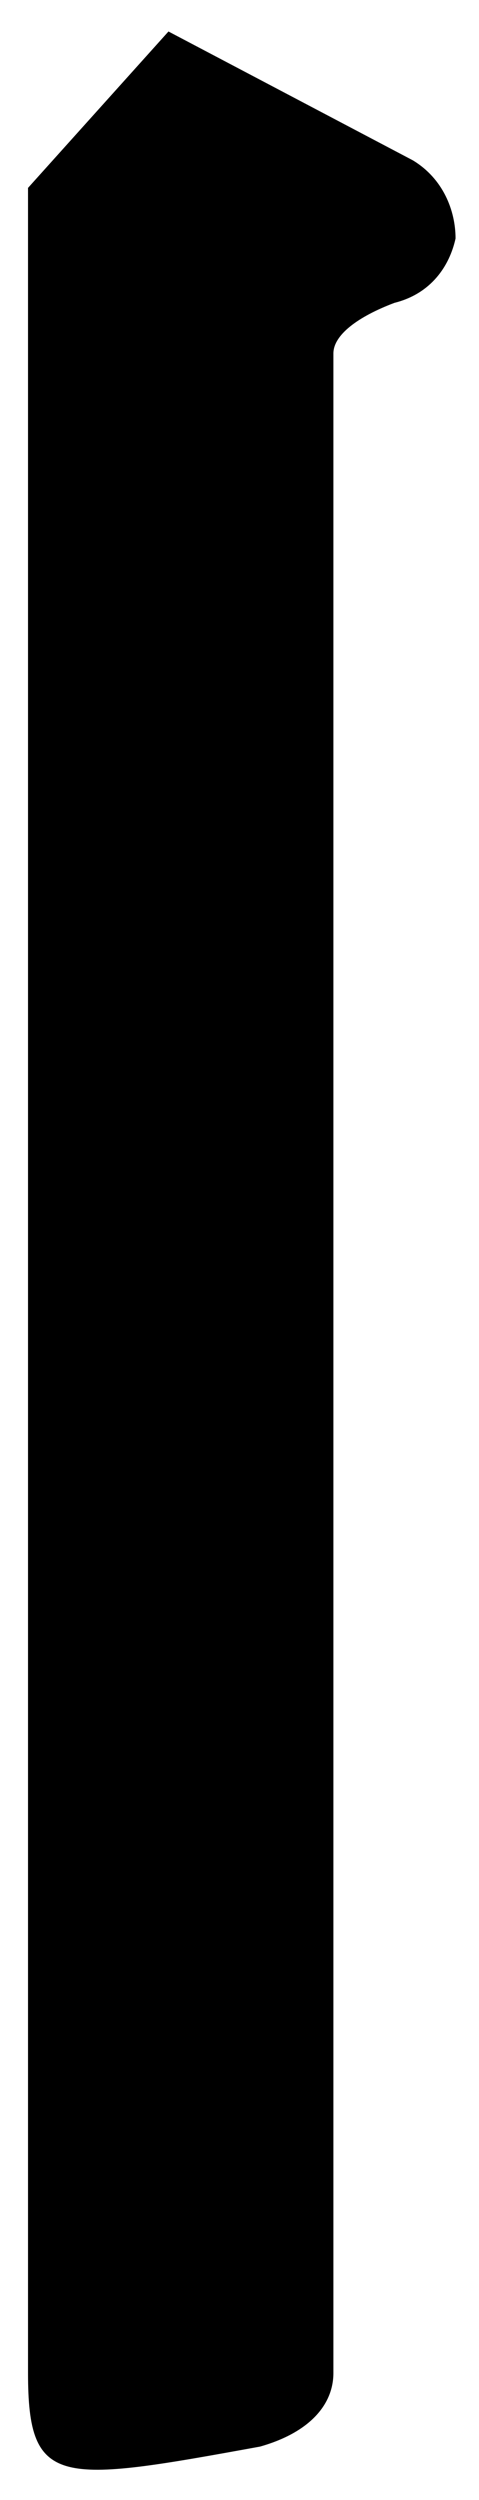 <?xml version="1.0" encoding="utf-8"?>
<!-- Generator: Adobe Illustrator 24.0.0, SVG Export Plug-In . SVG Version: 6.00 Build 0)  -->
<svg version="1.1" id="圖層_1" xmlns="http://www.w3.org/2000/svg" xmlns:xlink="http://www.w3.org/1999/xlink" x="0px" y="0px"
	 viewBox="0 0 41.88 218.35" style="enable-background:new 0 0 41.88 218.35;" xml:space="preserve">
<style type="text/css">
	.st0{opacity:0.2;}
	.st1{fill:#040000;}
</style>
<g>
	<g>
		<path d="M36.09,14L14.73,2.75L2.45,16.41v12.45v149.46v12.05v7.54v9.34c0,10.04,2.67,9.64,20.29,6.43
			c4.27-1.21,6.41-3.62,6.41-6.43V30.87c0-1.61,2.13-3.21,5.34-4.42c3.2-0.8,4.81-3.21,5.34-5.62C39.83,18.42,38.76,15.61,36.09,14z
			"/>
	</g>
</g>
</svg>
